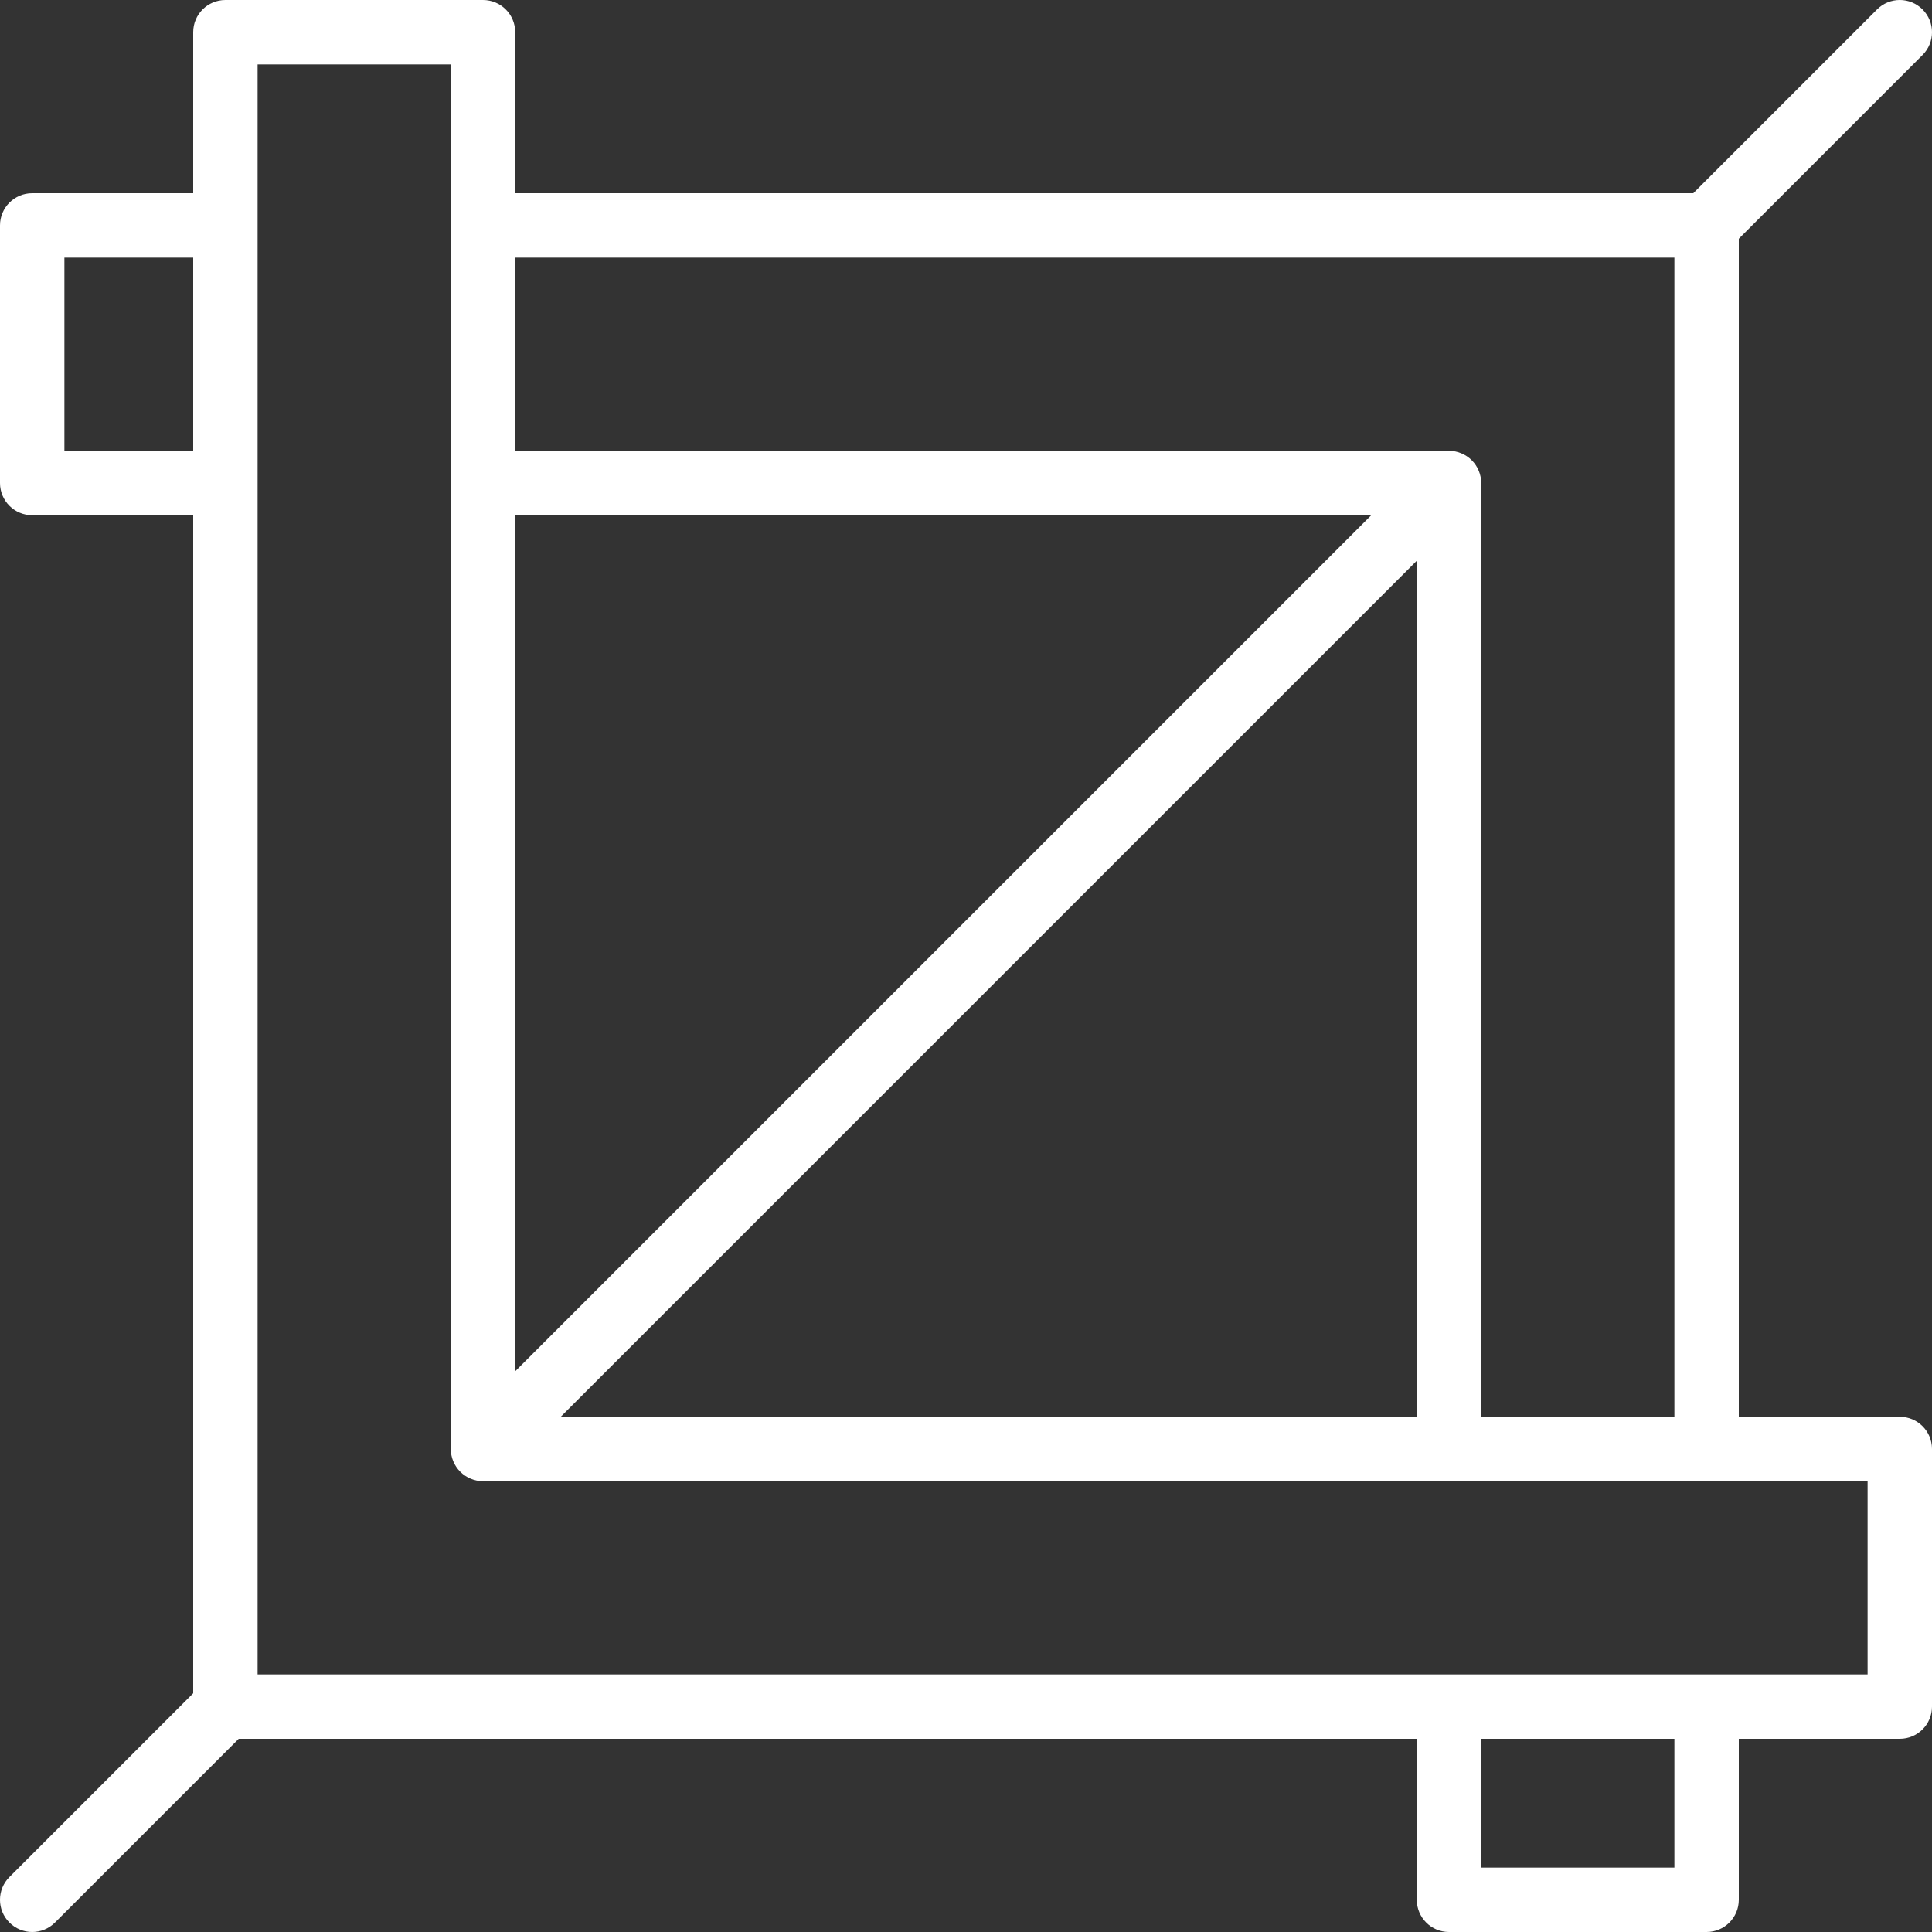 <?xml version="1.0" encoding="iso-8859-1"?>
<!-- Generator: Adobe Illustrator 18.0.0, SVG Export Plug-In . SVG Version: 6.00 Build 0)  -->
<!DOCTYPE svg PUBLIC "-//W3C//DTD SVG 1.1//EN" "http://www.w3.org/Graphics/SVG/1.1/DTD/svg11.dtd">
<svg xmlns="http://www.w3.org/2000/svg" xmlns:xlink="http://www.w3.org/1999/xlink" version="1.1" id="Capa_1" x="0px" y="0px" viewBox="0 0 60 60" style="enable-background:new 0 0 60 60;" xml:space="preserve" width="512px" height="512px">
<rect x="0" y="0" width="60" height="60" fill="#333333" stroke="none"/>
<path d="M59,44h-5V7.414l5.707-5.707c0.391-0.391,0.391-1.023,0-1.414s-1.023-0.391-1.414,0L52.586,6H16V1c0-0.553-0.447-1-1-1H7  C6.447,0,6,0.447,6,1v5H1C0.447,6,0,6.447,0,7v8c0,0.553,0.447,1,1,1h5v36.586l-5.707,5.707c-0.391,0.391-0.391,1.023,0,1.414  C0.488,59.902,0.744,60,1,60s0.512-0.098,0.707-0.293L7.414,54H44v5c0,0.553,0.447,1,1,1h8c0.553,0,1-0.447,1-1v-5h5  c0.553,0,1-0.447,1-1v-8C60,44.447,59.553,44,59,44z M52,8v36h-6V15c0-0.13-0.026-0.26-0.077-0.382  c-0.101-0.245-0.296-0.44-0.541-0.541C45.26,14.026,45.13,14,45,14H16V8H52z M17.414,44L44,17.414V44H17.414z M16,16h26.586  L16,42.586V16z M2,14V8h4v6H2z M52,58h-6v-4h6V58z M58,52h-5h-8H8V15V7V2h6v5v8v30c0,0.13,0.026,0.26,0.077,0.382  c0.101,0.245,0.296,0.44,0.541,0.541C14.74,45.974,14.87,46,15,46h30h8h5V52z" fill="#FFFFFF"/>
<g>
</g>
<g>
</g>
<g>
</g>
<g>
</g>
<g>
</g>
<g>
</g>
<g>
</g>
<g>
</g>
<g>
</g>
<g>
</g>
<g>
</g>
<g>
</g>
<g>
</g>
<g>
</g>
<g>
</g>
</svg>
